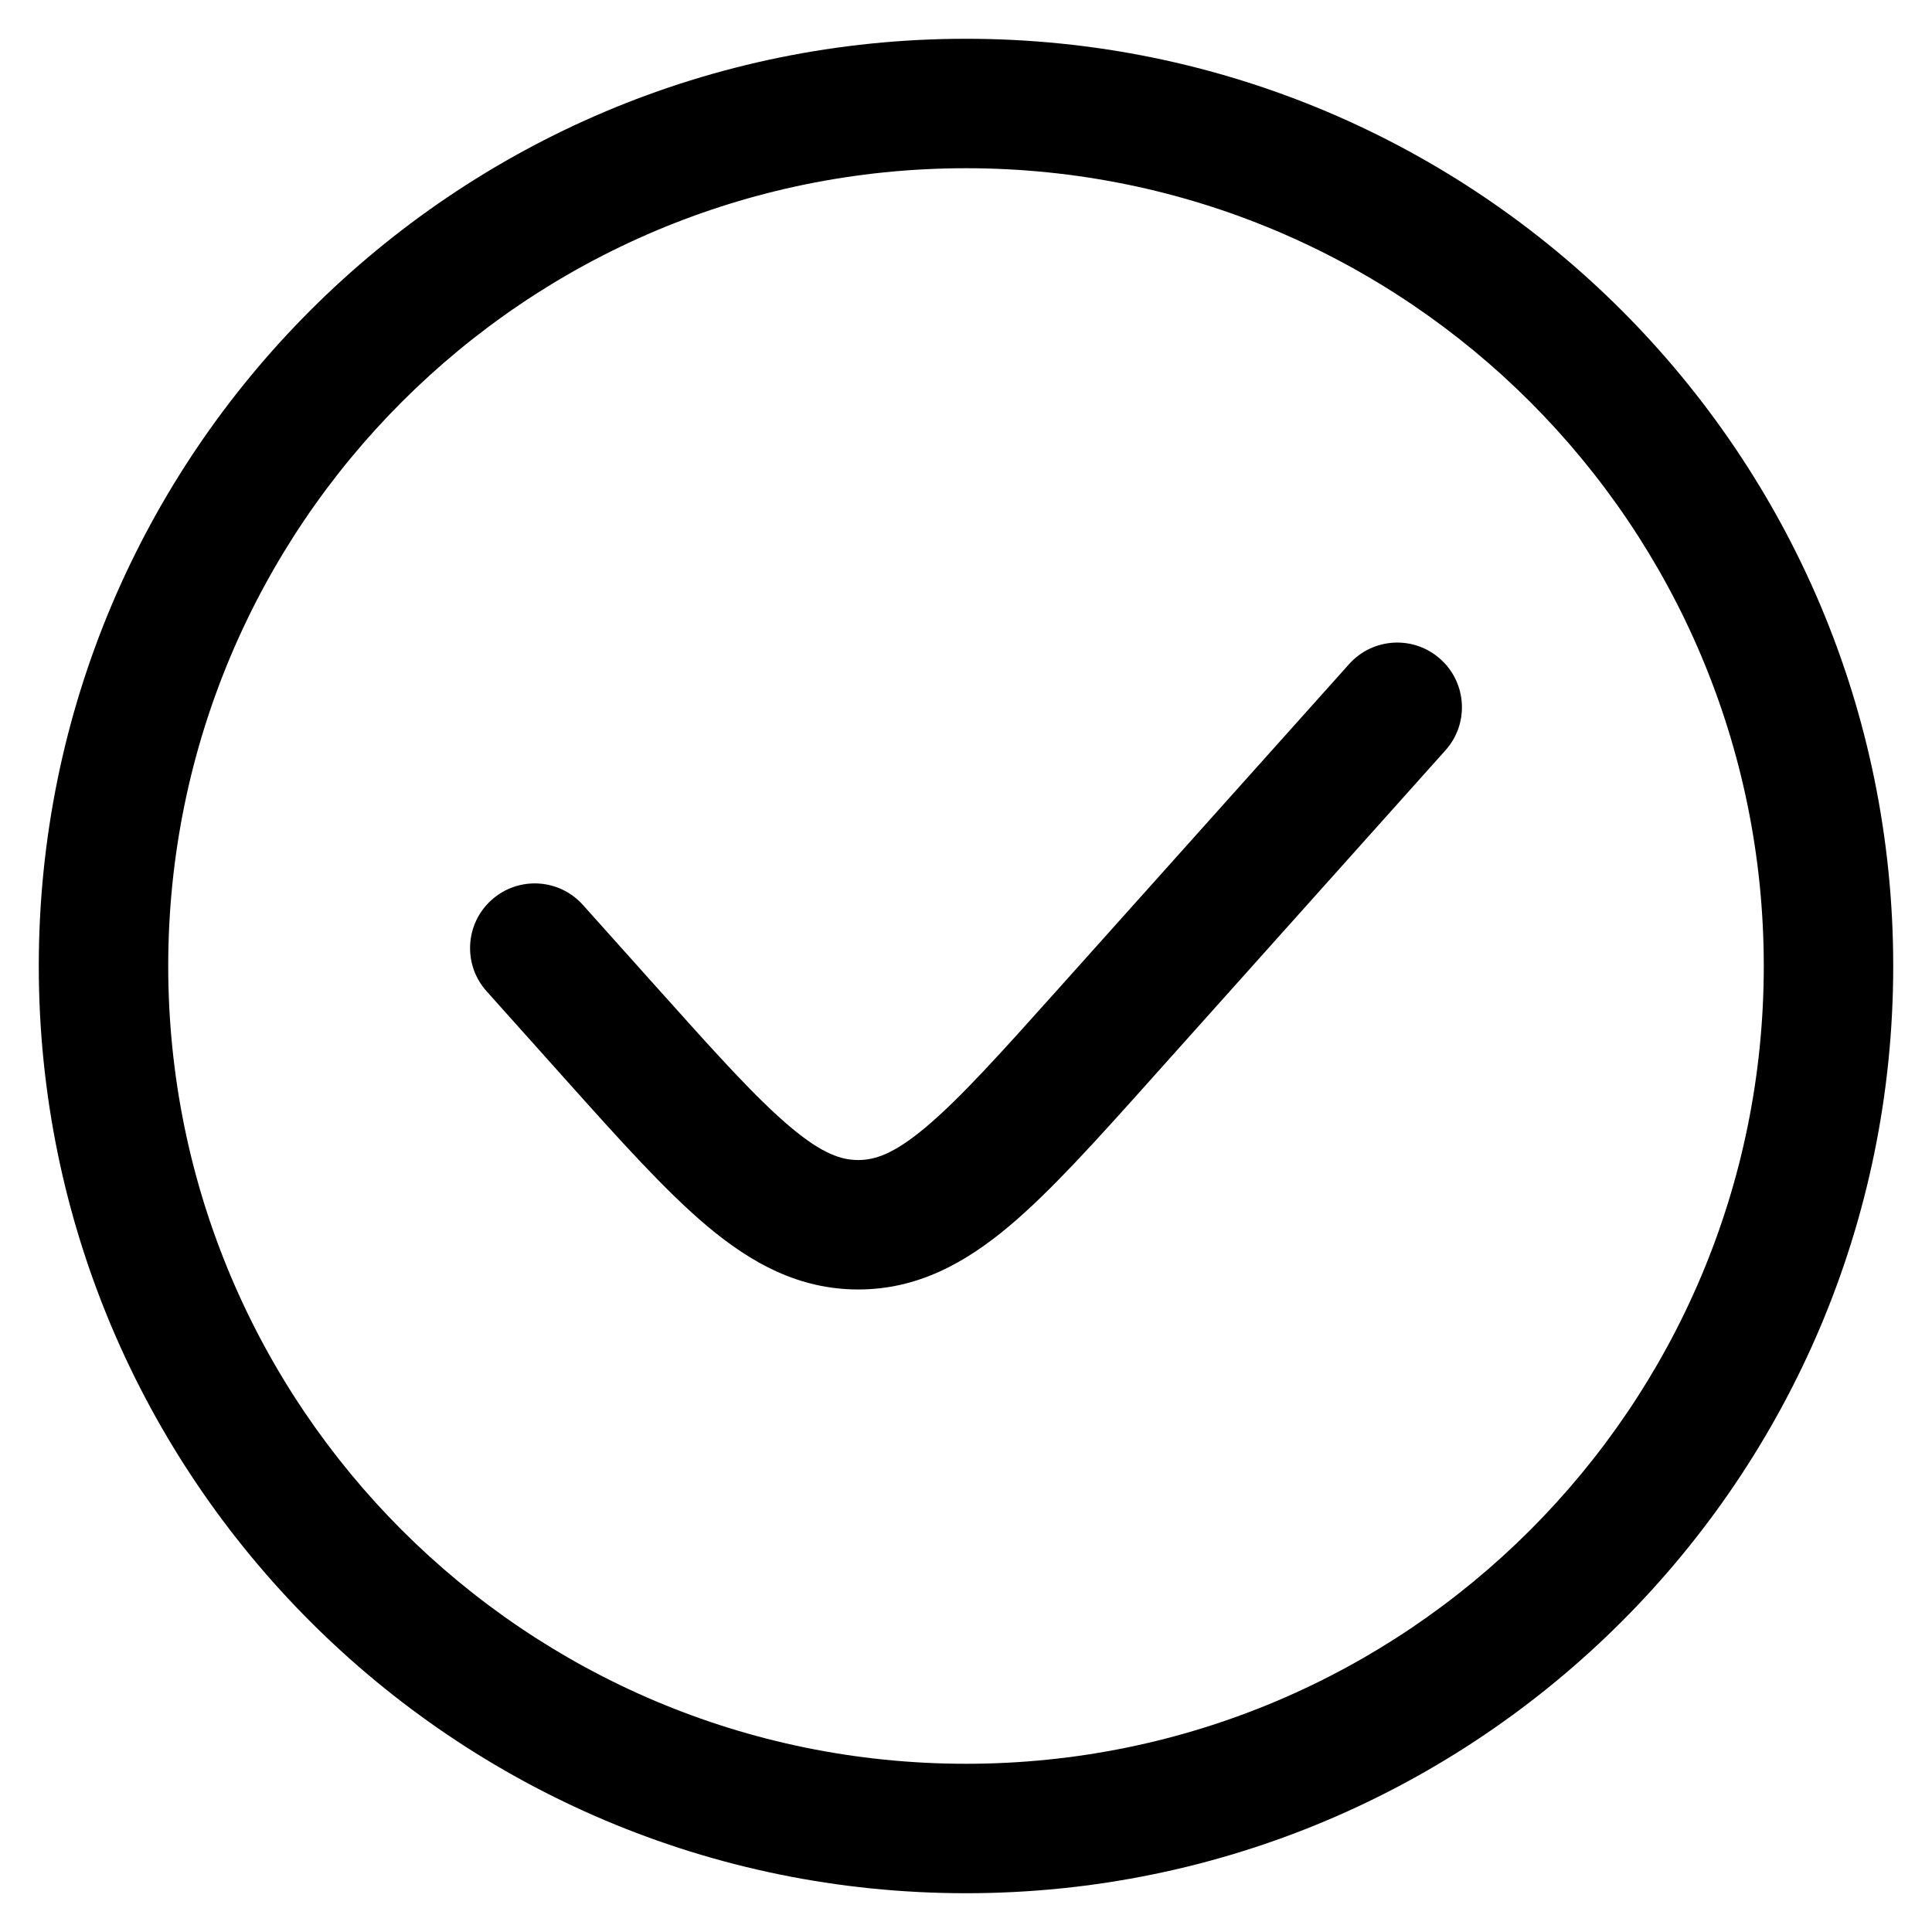 <svg width="15" height="15" viewBox="0 0 28 27" xmlns="http://www.w3.org/2000/svg">
<path d="M20.948 10.375C21.294 9.99 21.261 9.397 20.875 9.052C20.49 8.706 19.897 8.739 19.552 9.125L15.34 13.829C14.487 14.782 13.912 15.42 13.421 15.833C12.953 16.227 12.678 16.312 12.438 16.312C12.197 16.312 11.922 16.227 11.454 15.833C10.963 15.42 10.388 14.782 9.535 13.829L8.448 12.615C8.103 12.229 7.51 12.197 7.125 12.542C6.739 12.887 6.706 13.48 7.052 13.866L8.184 15.131C8.979 16.019 9.642 16.759 10.248 17.269C10.889 17.807 11.58 18.188 12.438 18.188C13.295 18.188 13.986 17.807 14.627 17.269C15.233 16.759 15.896 16.019 16.691 15.131L20.948 10.375Z"/>
<path fill-rule="evenodd" clip-rule="evenodd" d="M14 0.062C6.579 0.062 0.562 6.079 0.562 13.5C0.562 20.921 6.579 26.938 14 26.938C21.421 26.938 27.438 20.921 27.438 13.5C27.438 6.079 21.421 0.062 14 0.062ZM2.438 13.5C2.438 7.114 7.614 1.938 14 1.938C20.386 1.938 25.562 7.114 25.562 13.5C25.562 19.886 20.386 25.062 14 25.062C7.614 25.062 2.438 19.886 2.438 13.5Z"/>
</svg>
